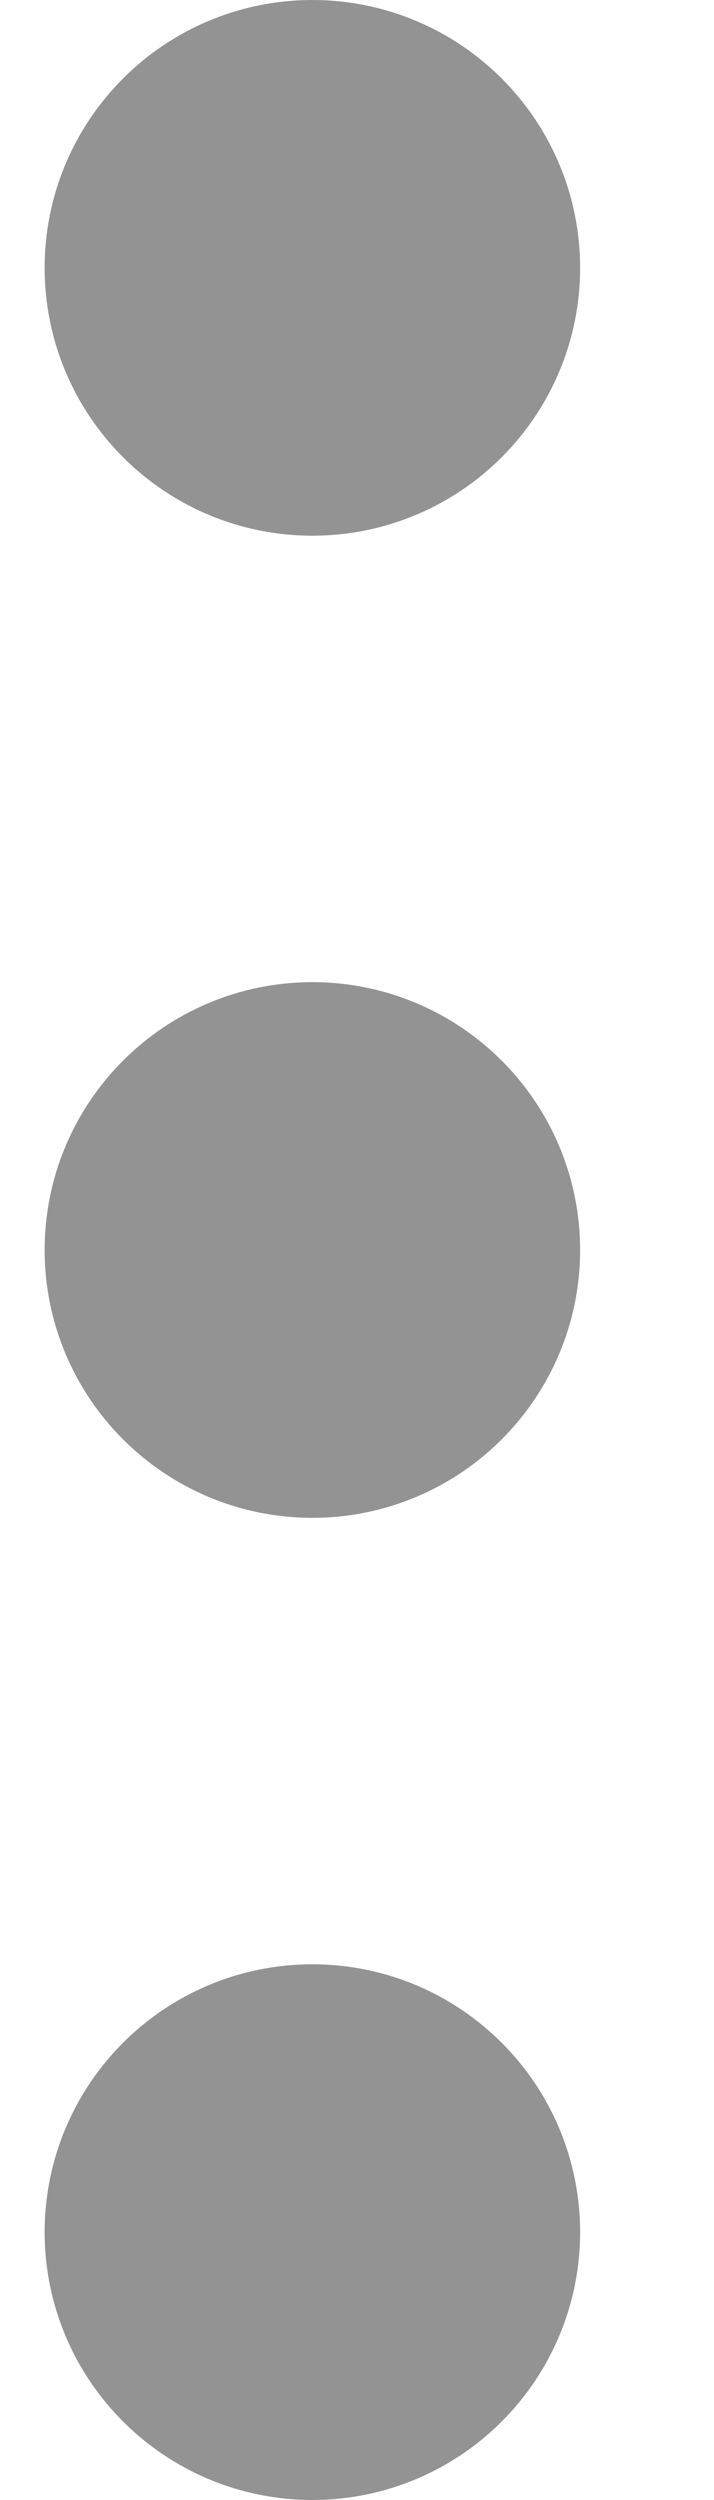 <svg width="4" height="14" viewBox="0 0 4 14" fill="none" xmlns="http://www.w3.org/2000/svg">
<g id="Group">
<path id="Vector" d="M1.75 2.25C2.164 2.25 2.5 1.914 2.5 1.5C2.5 1.086 2.164 0.75 1.75 0.75C1.336 0.75 1 1.086 1 1.5C1 1.914 1.336 2.25 1.75 2.25Z" stroke="#939393" stroke-width="1.5" stroke-linecap="round" stroke-linejoin="round"/>
<path id="Vector_2" d="M1.75 7.75C2.164 7.75 2.5 7.414 2.5 7C2.5 6.586 2.164 6.25 1.75 6.25C1.336 6.25 1 6.586 1 7C1 7.414 1.336 7.75 1.75 7.75Z" stroke="#939393" stroke-width="1.5" stroke-linecap="round" stroke-linejoin="round"/>
<path id="Vector_3" d="M1.75 13.25C2.164 13.25 2.5 12.914 2.5 12.5C2.5 12.086 2.164 11.75 1.75 11.75C1.336 11.75 1 12.086 1 12.5C1 12.914 1.336 13.25 1.75 13.25Z" stroke="#939393" stroke-width="1.5" stroke-linecap="round" stroke-linejoin="round"/>
</g>
</svg>

